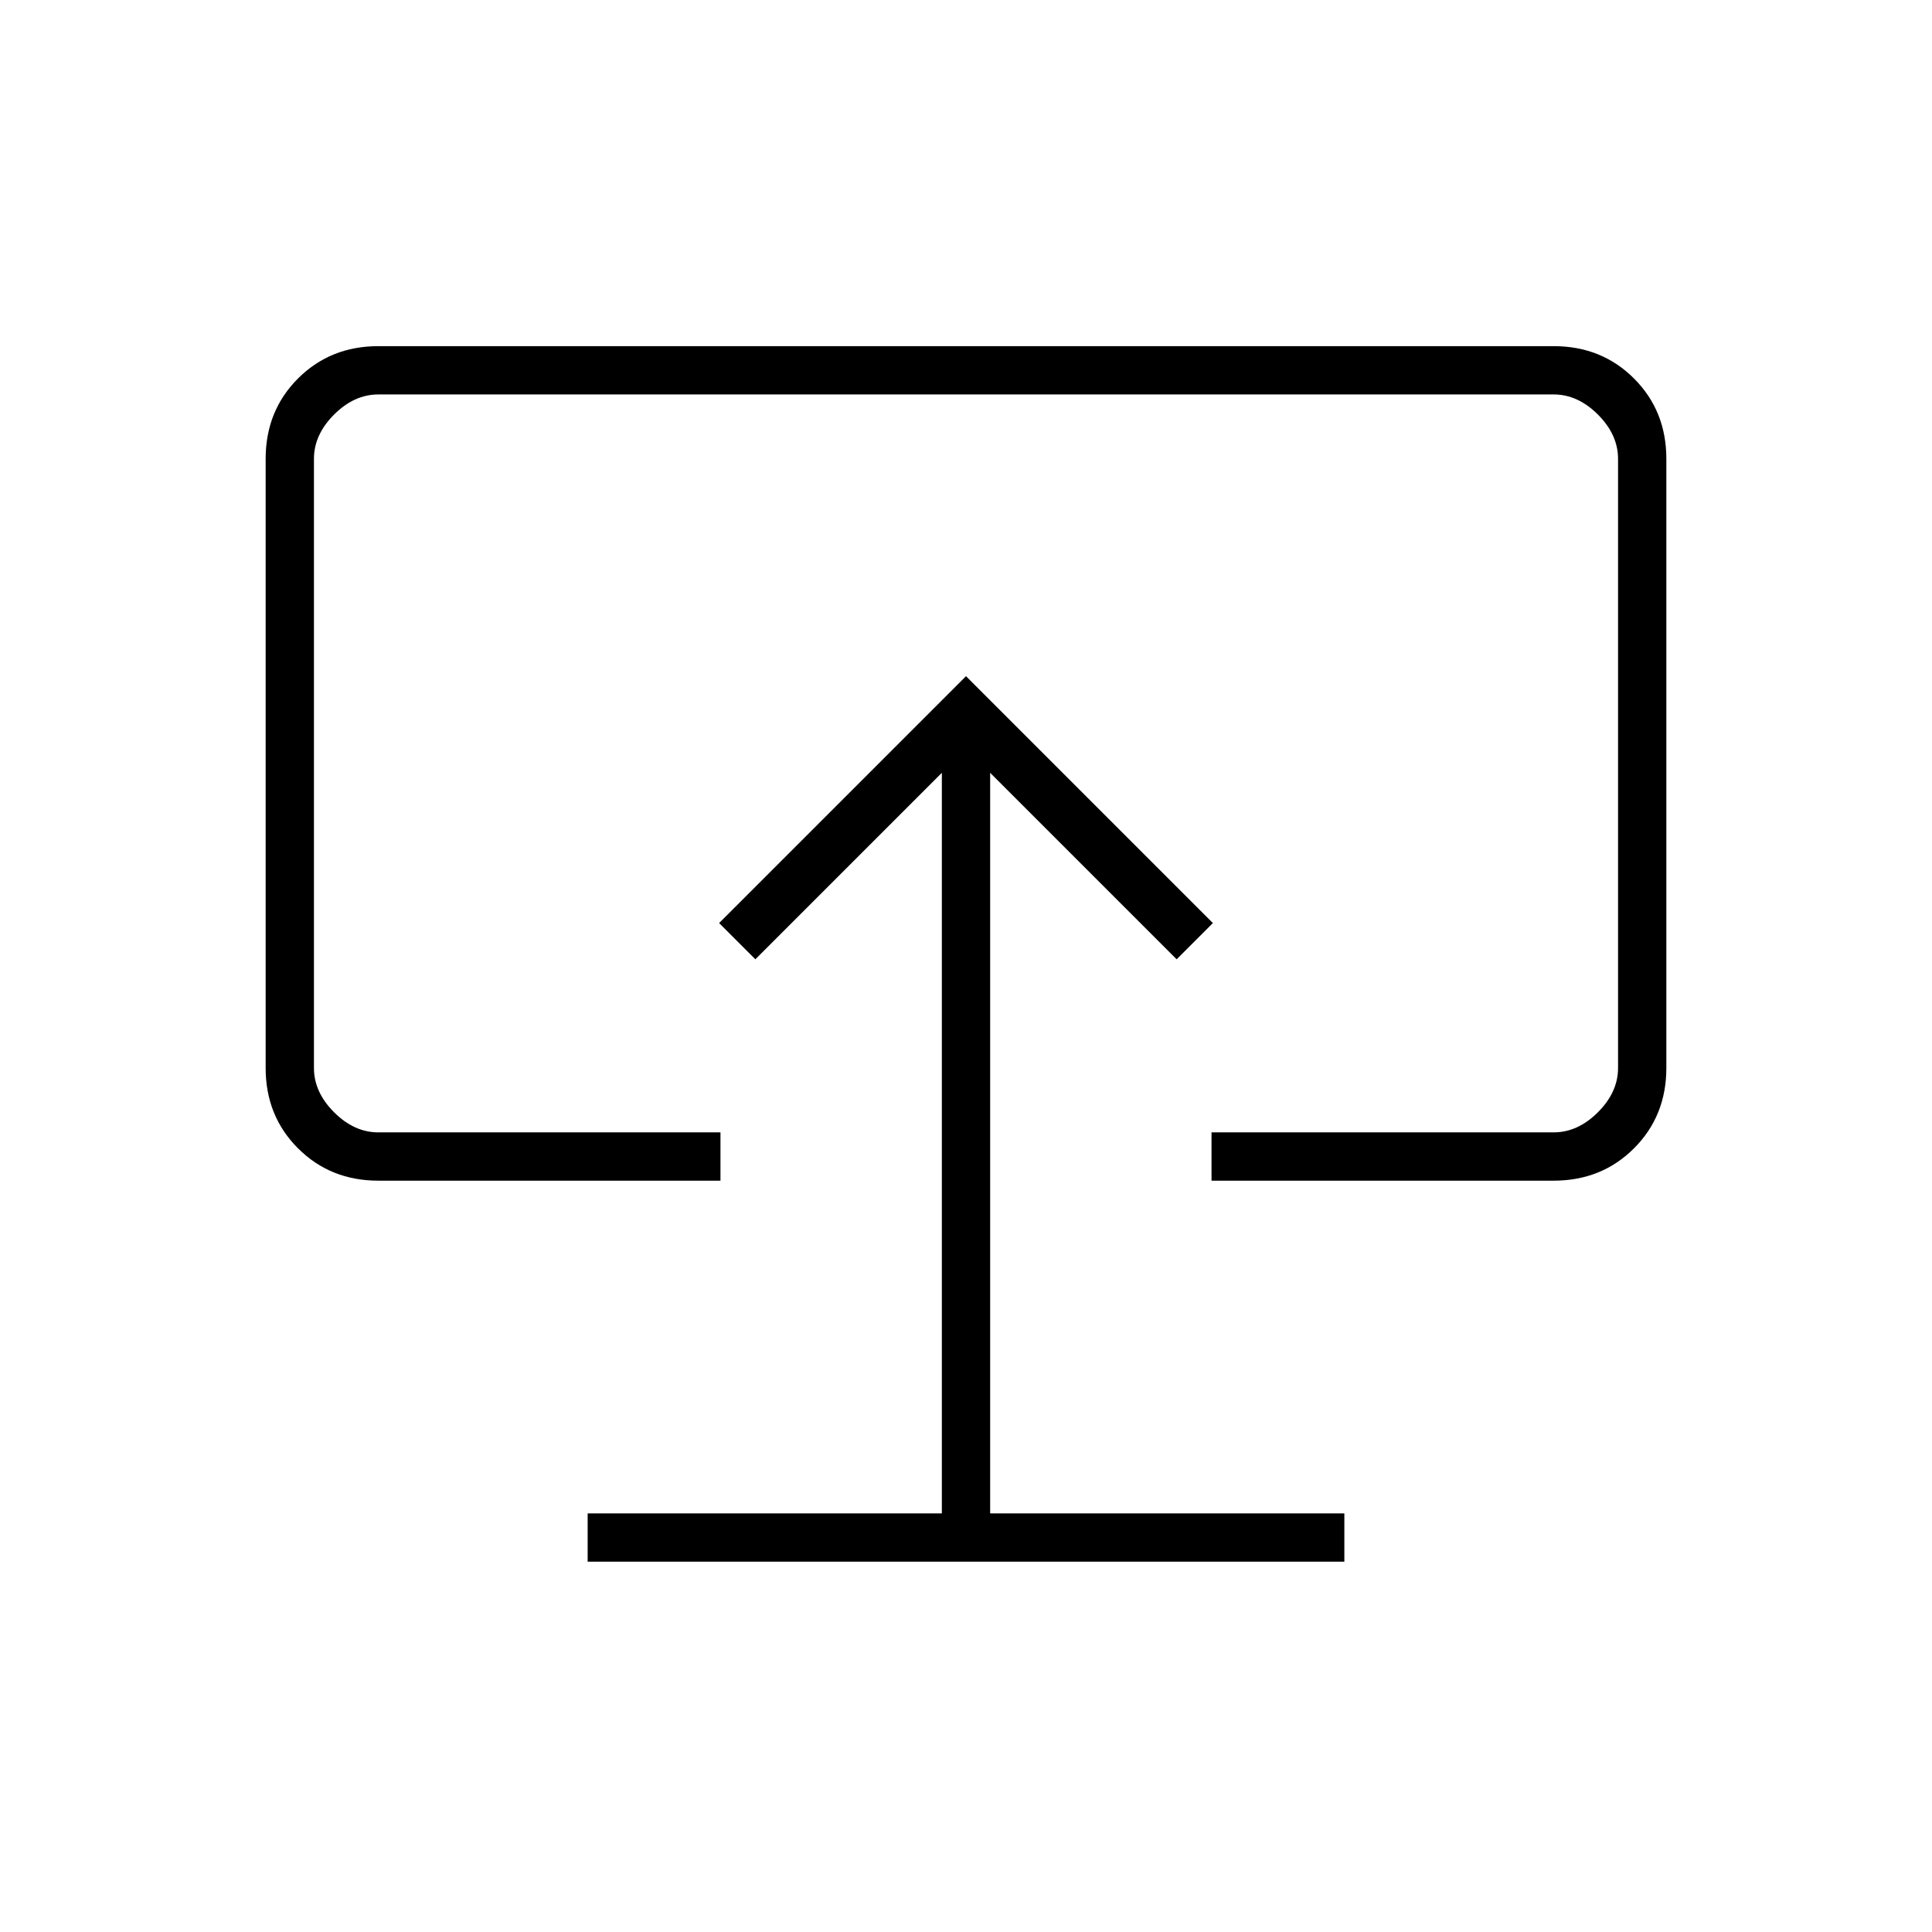 <svg xmlns="http://www.w3.org/2000/svg" height="40" viewBox="0 -960 960 960" width="40"><path d="M292-184h376v-24H492v-368l92.67 92.67 18-18L480-624 357.33-501.33l18 18L468-576v368H292v24Zm188-302ZM188-373.33q-23.85 0-39.93-16.08Q132-405.48 132-429.33V-732q0-23.85 16.07-39.93Q164.15-788 188-788h584q23.85 0 39.93 16.07Q828-755.85 828-732v302.67q0 23.85-16.07 39.92-16.08 16.08-39.93 16.08H602v-24h170q12 0 22-10t10-22V-732q0-12-10-22t-22-10H188q-12 0-22 10t-10 22v302.67q0 12 10 22t22 10h170v24H188Z"/></svg>
